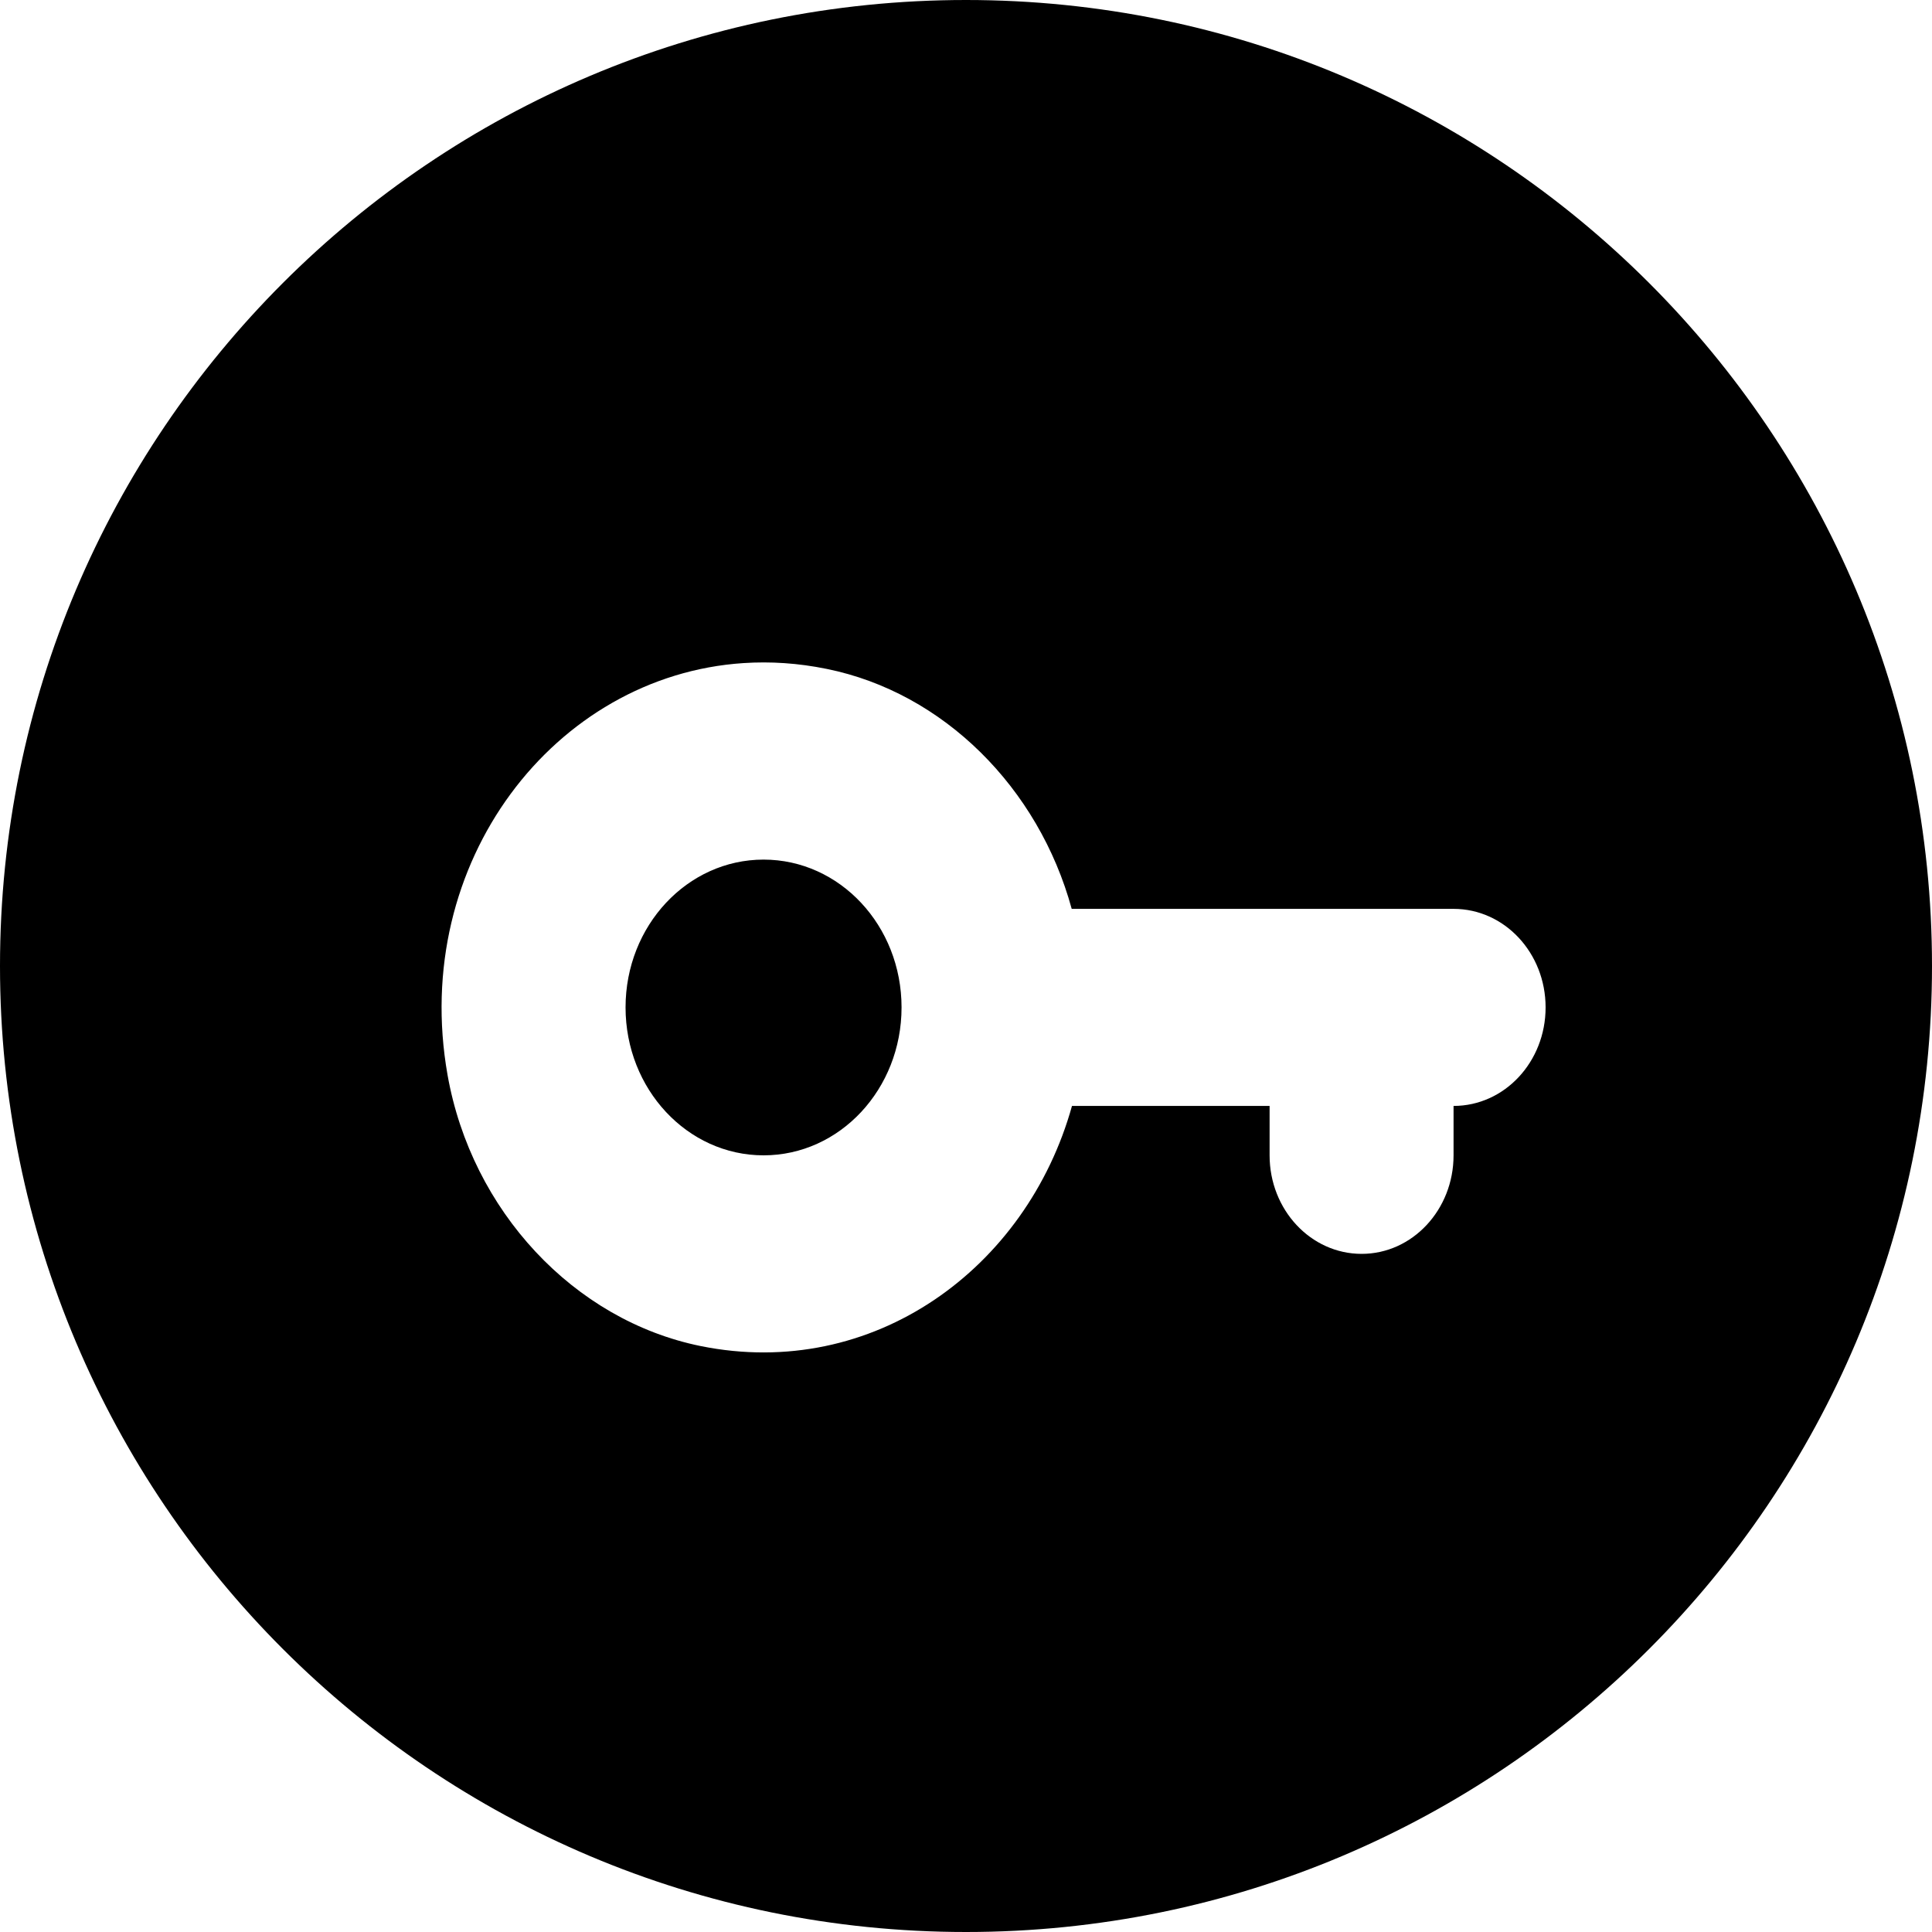 <svg width="14px" height="14px" viewBox="0 0 14 14" version="1.1" xmlns="http://www.w3.org/2000/svg" xmlns:xlink="http://www.w3.org/1999/xlink">
    <g id="Details-v2" stroke="none" stroke-width="1" fill="none" fill-rule="evenodd">
        <g id="Ameneties-&amp;-Inclusions-Icons" transform="translate(-438, -134)" fill="#000000">
            <path d="M445,148 C441.134,148 438,144.866 438,141 C438,137.134 441.134,134 445,134 C448.866,134 452,137.134 452,141 C452,144.866 448.866,148 445,148 Z M443.387,138.805 C442.02,138.895 440.971,140.248 441.243,141.789 C441.417,142.773 442.158,143.567 443.077,143.754 C444.326,144.007 445.44,143.193 445.768,142.014 L447.2,142.014 L447.2,142.372 C447.2,142.766 447.498,143.086 447.867,143.086 C448.235,143.086 448.533,142.766 448.533,142.372 L448.533,142.014 C448.902,142.014 449.2,141.695 449.2,141.3 C449.2,140.905 448.902,140.586 448.533,140.586 L445.766,140.586 C445.526,139.708 444.836,139.018 443.99,138.847 C443.784,138.805 443.583,138.792 443.387,138.805 Z M443.533,140.229 C444.086,140.229 444.533,140.708 444.533,141.3 C444.533,141.892 444.086,142.372 443.533,142.372 C442.981,142.372 442.533,141.892 442.533,141.3 C442.533,140.708 442.981,140.229 443.533,140.229 Z" id="Combined-Shape"></path>
        </g>
    </g>
</svg>